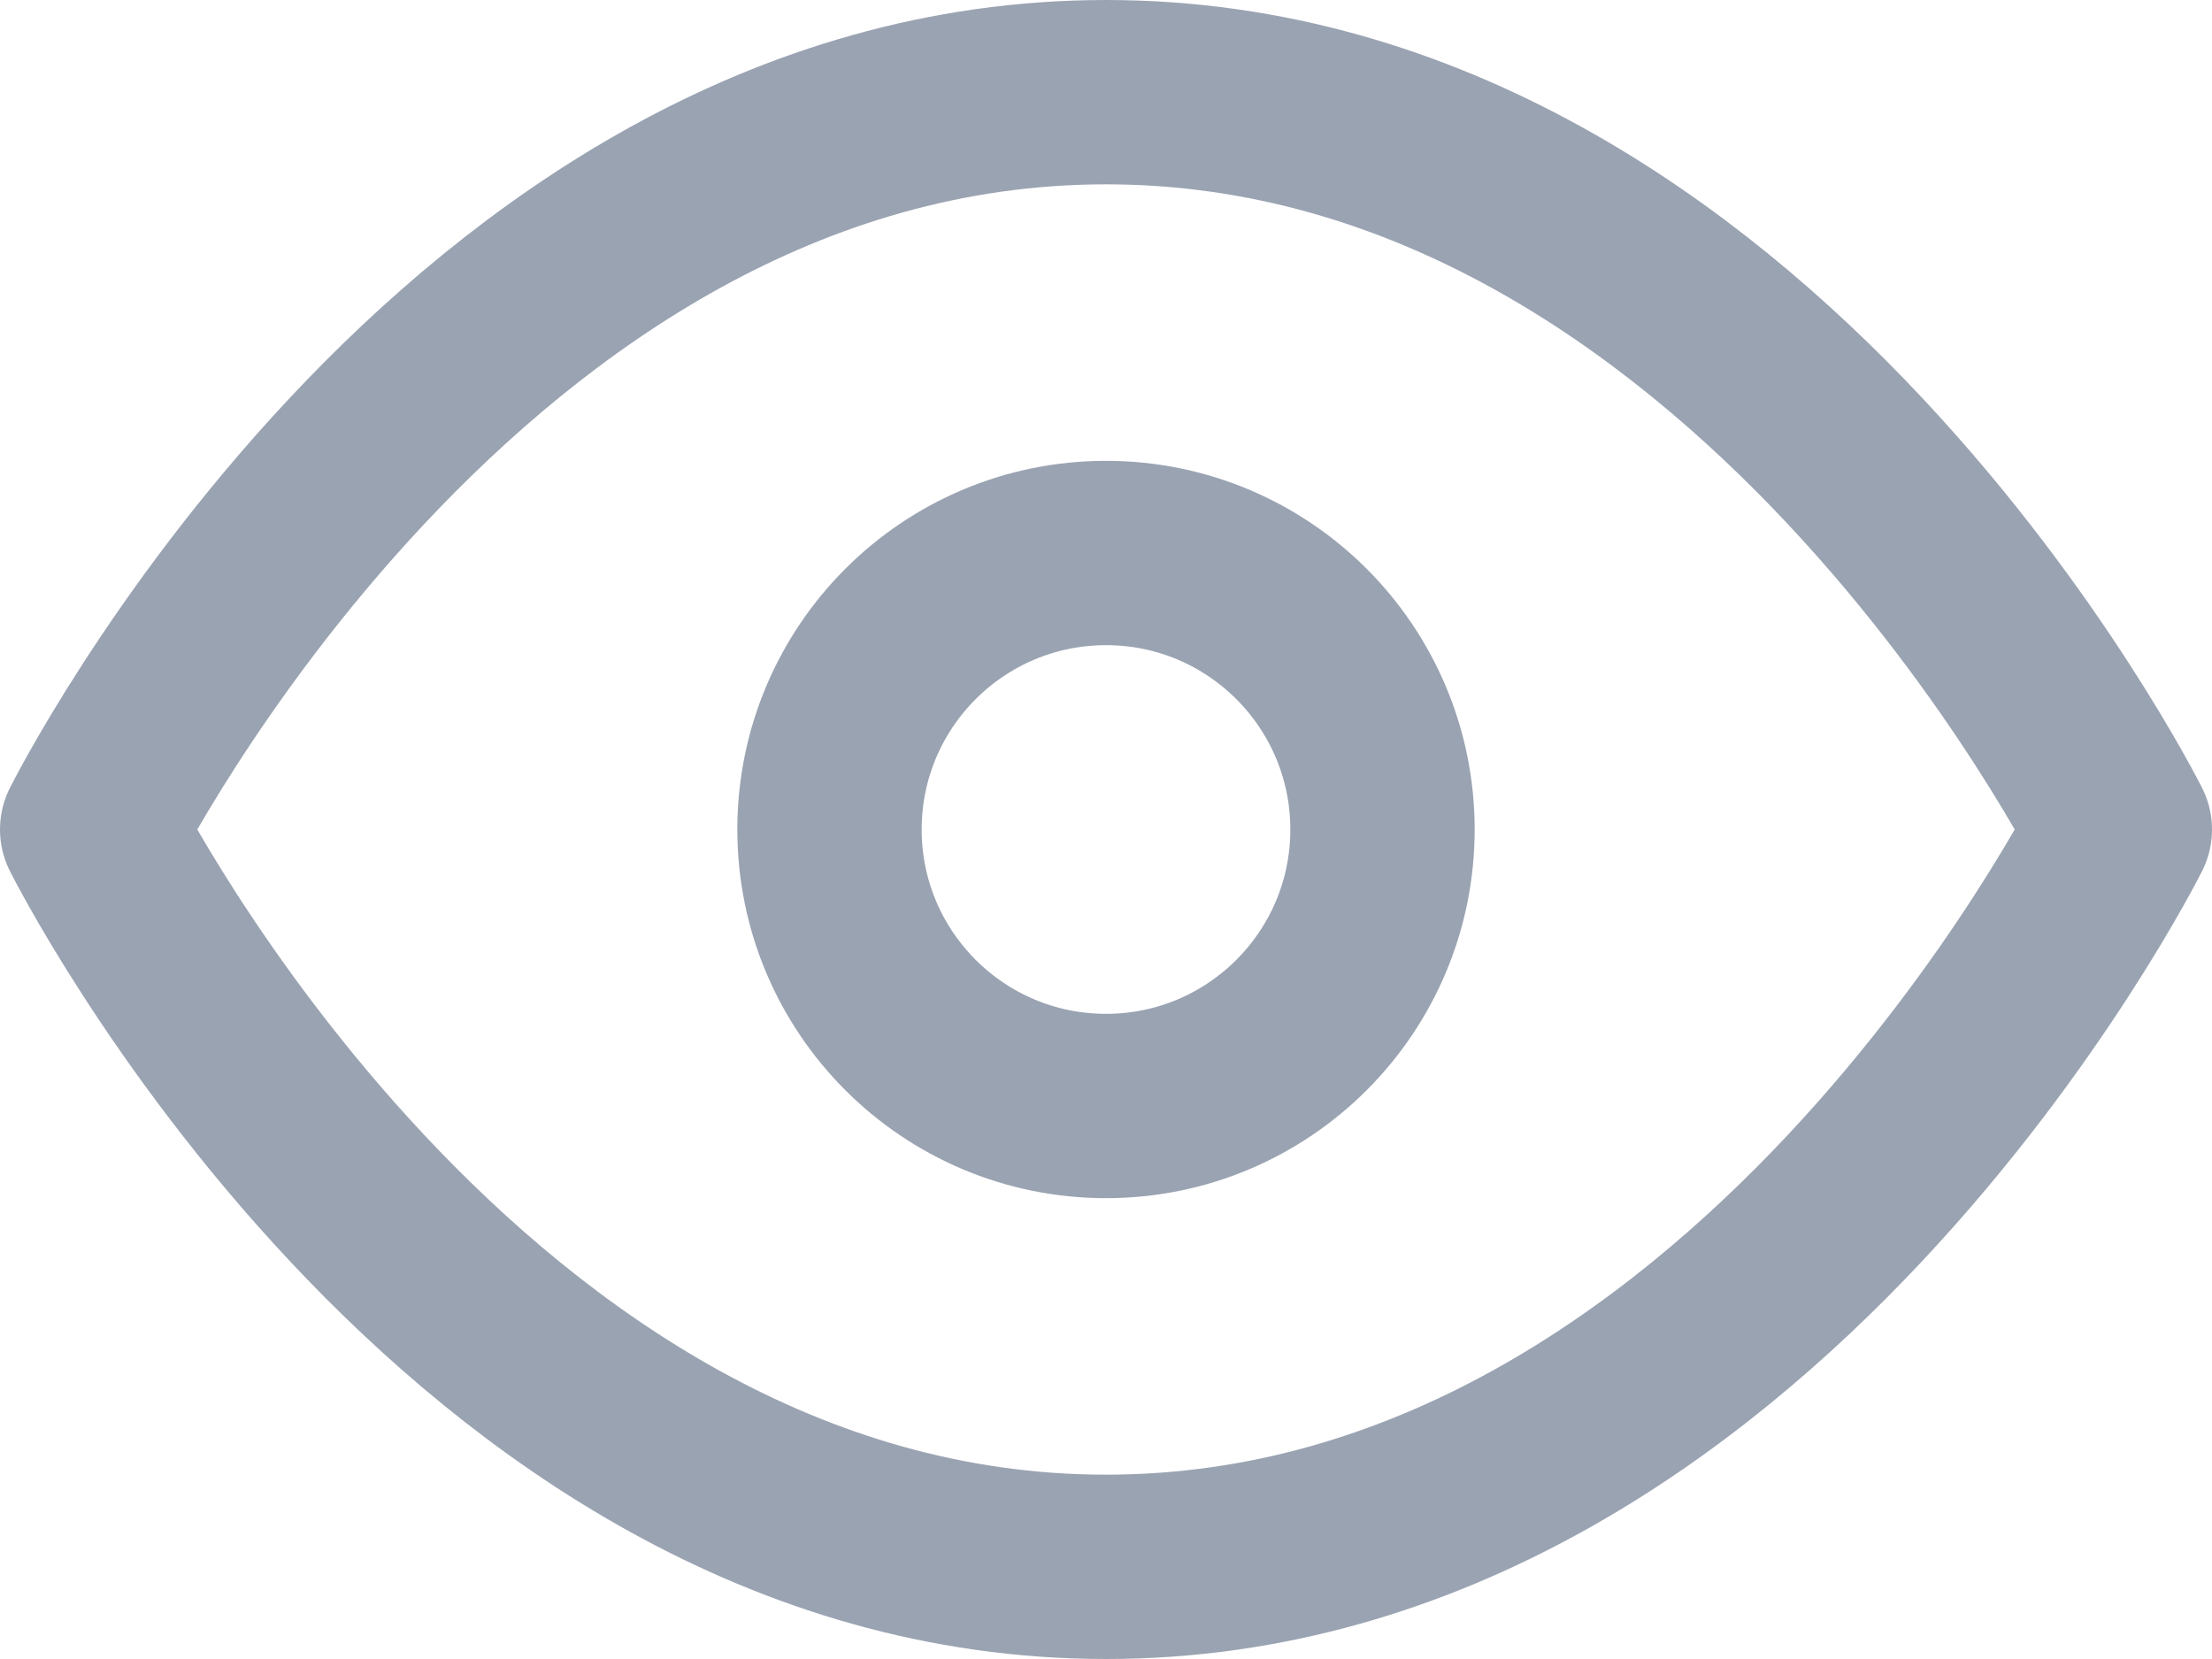 <svg xmlns="http://www.w3.org/2000/svg" viewBox="0 0 24 18"><defs><style>.cls-1{fill:none;stroke:#9aa3b2;stroke-linecap:round;stroke-linejoin:round;stroke-width:2px;}</style></defs><title>Ресурс 4</title><g id="Слой_2" data-name="Слой 2"><g id="Capa_1" data-name="Capa 1"><path class="cls-1" d="M1,9S5,1,12,1,23,9,23,9s-4,8-11,8S1,9,1,9Z"/><circle class="cls-1" cx="12" cy="9" r="3"/></g></g></svg>